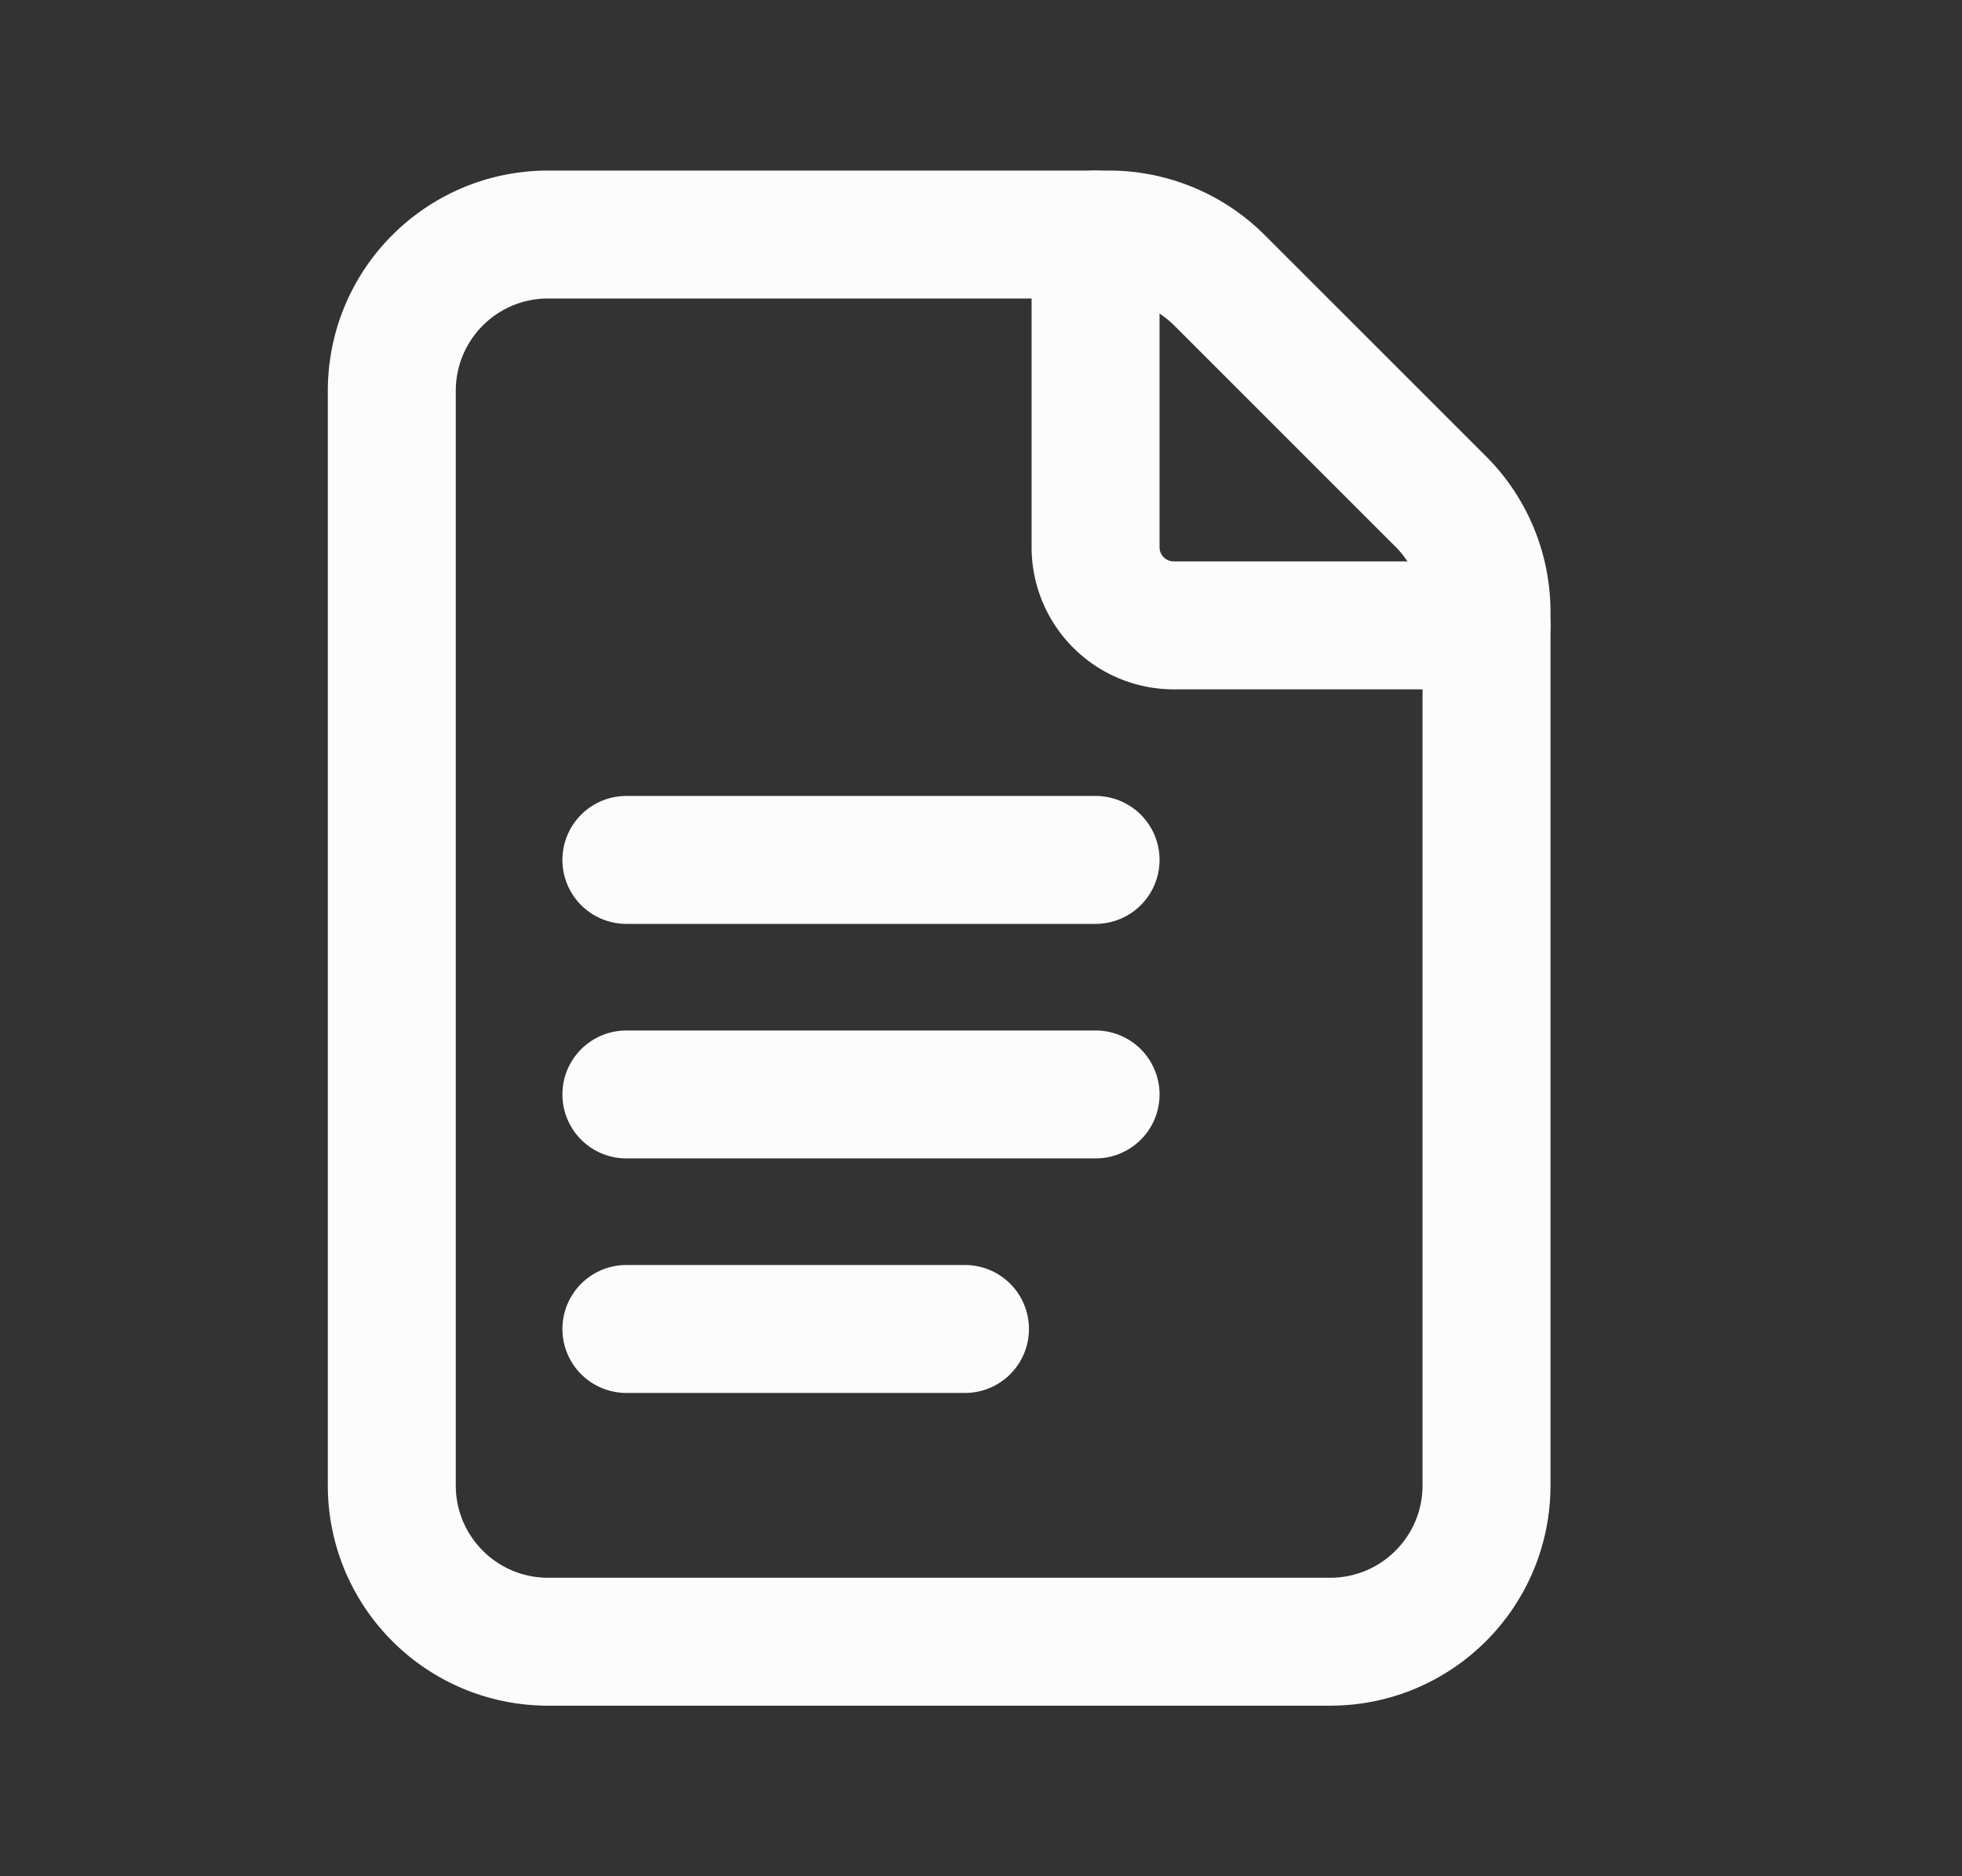 <svg width="23" height="22" viewBox="0 0 23 22" xmlns="http://www.w3.org/2000/svg">
    <rect x="0" y="0" width="23" height="22" fill="#333333" stroke="none"/>
    <g fill="none" fill-rule="evenodd">
        <g stroke-linecap="round" stroke-linejoin="round" stroke="#FCFCFC" stroke-width="1.5">
            <path d="m16.889 5.88-2.593-2.593A1.834 1.834 0 0 0 13 2.75H6.426c-1.013 0-1.833.82-1.833 1.833v12.834c0 1.013.82 1.833 1.833 1.833h9.167c1.013 0 1.833-.82 1.833-1.833V7.176c0-.486-.193-.953-.537-1.296h0z"/>
            <path d="M17.426 7.333h-3.667a.917.917 0 0 1-.916-.916V2.75M7.343 10.083h5.5M7.343 12.833h5.5M7.343 15.583h3.969"/>
        </g>
        <path d="M.01 0h22v22h-22z"/>
    </g>
</svg>
